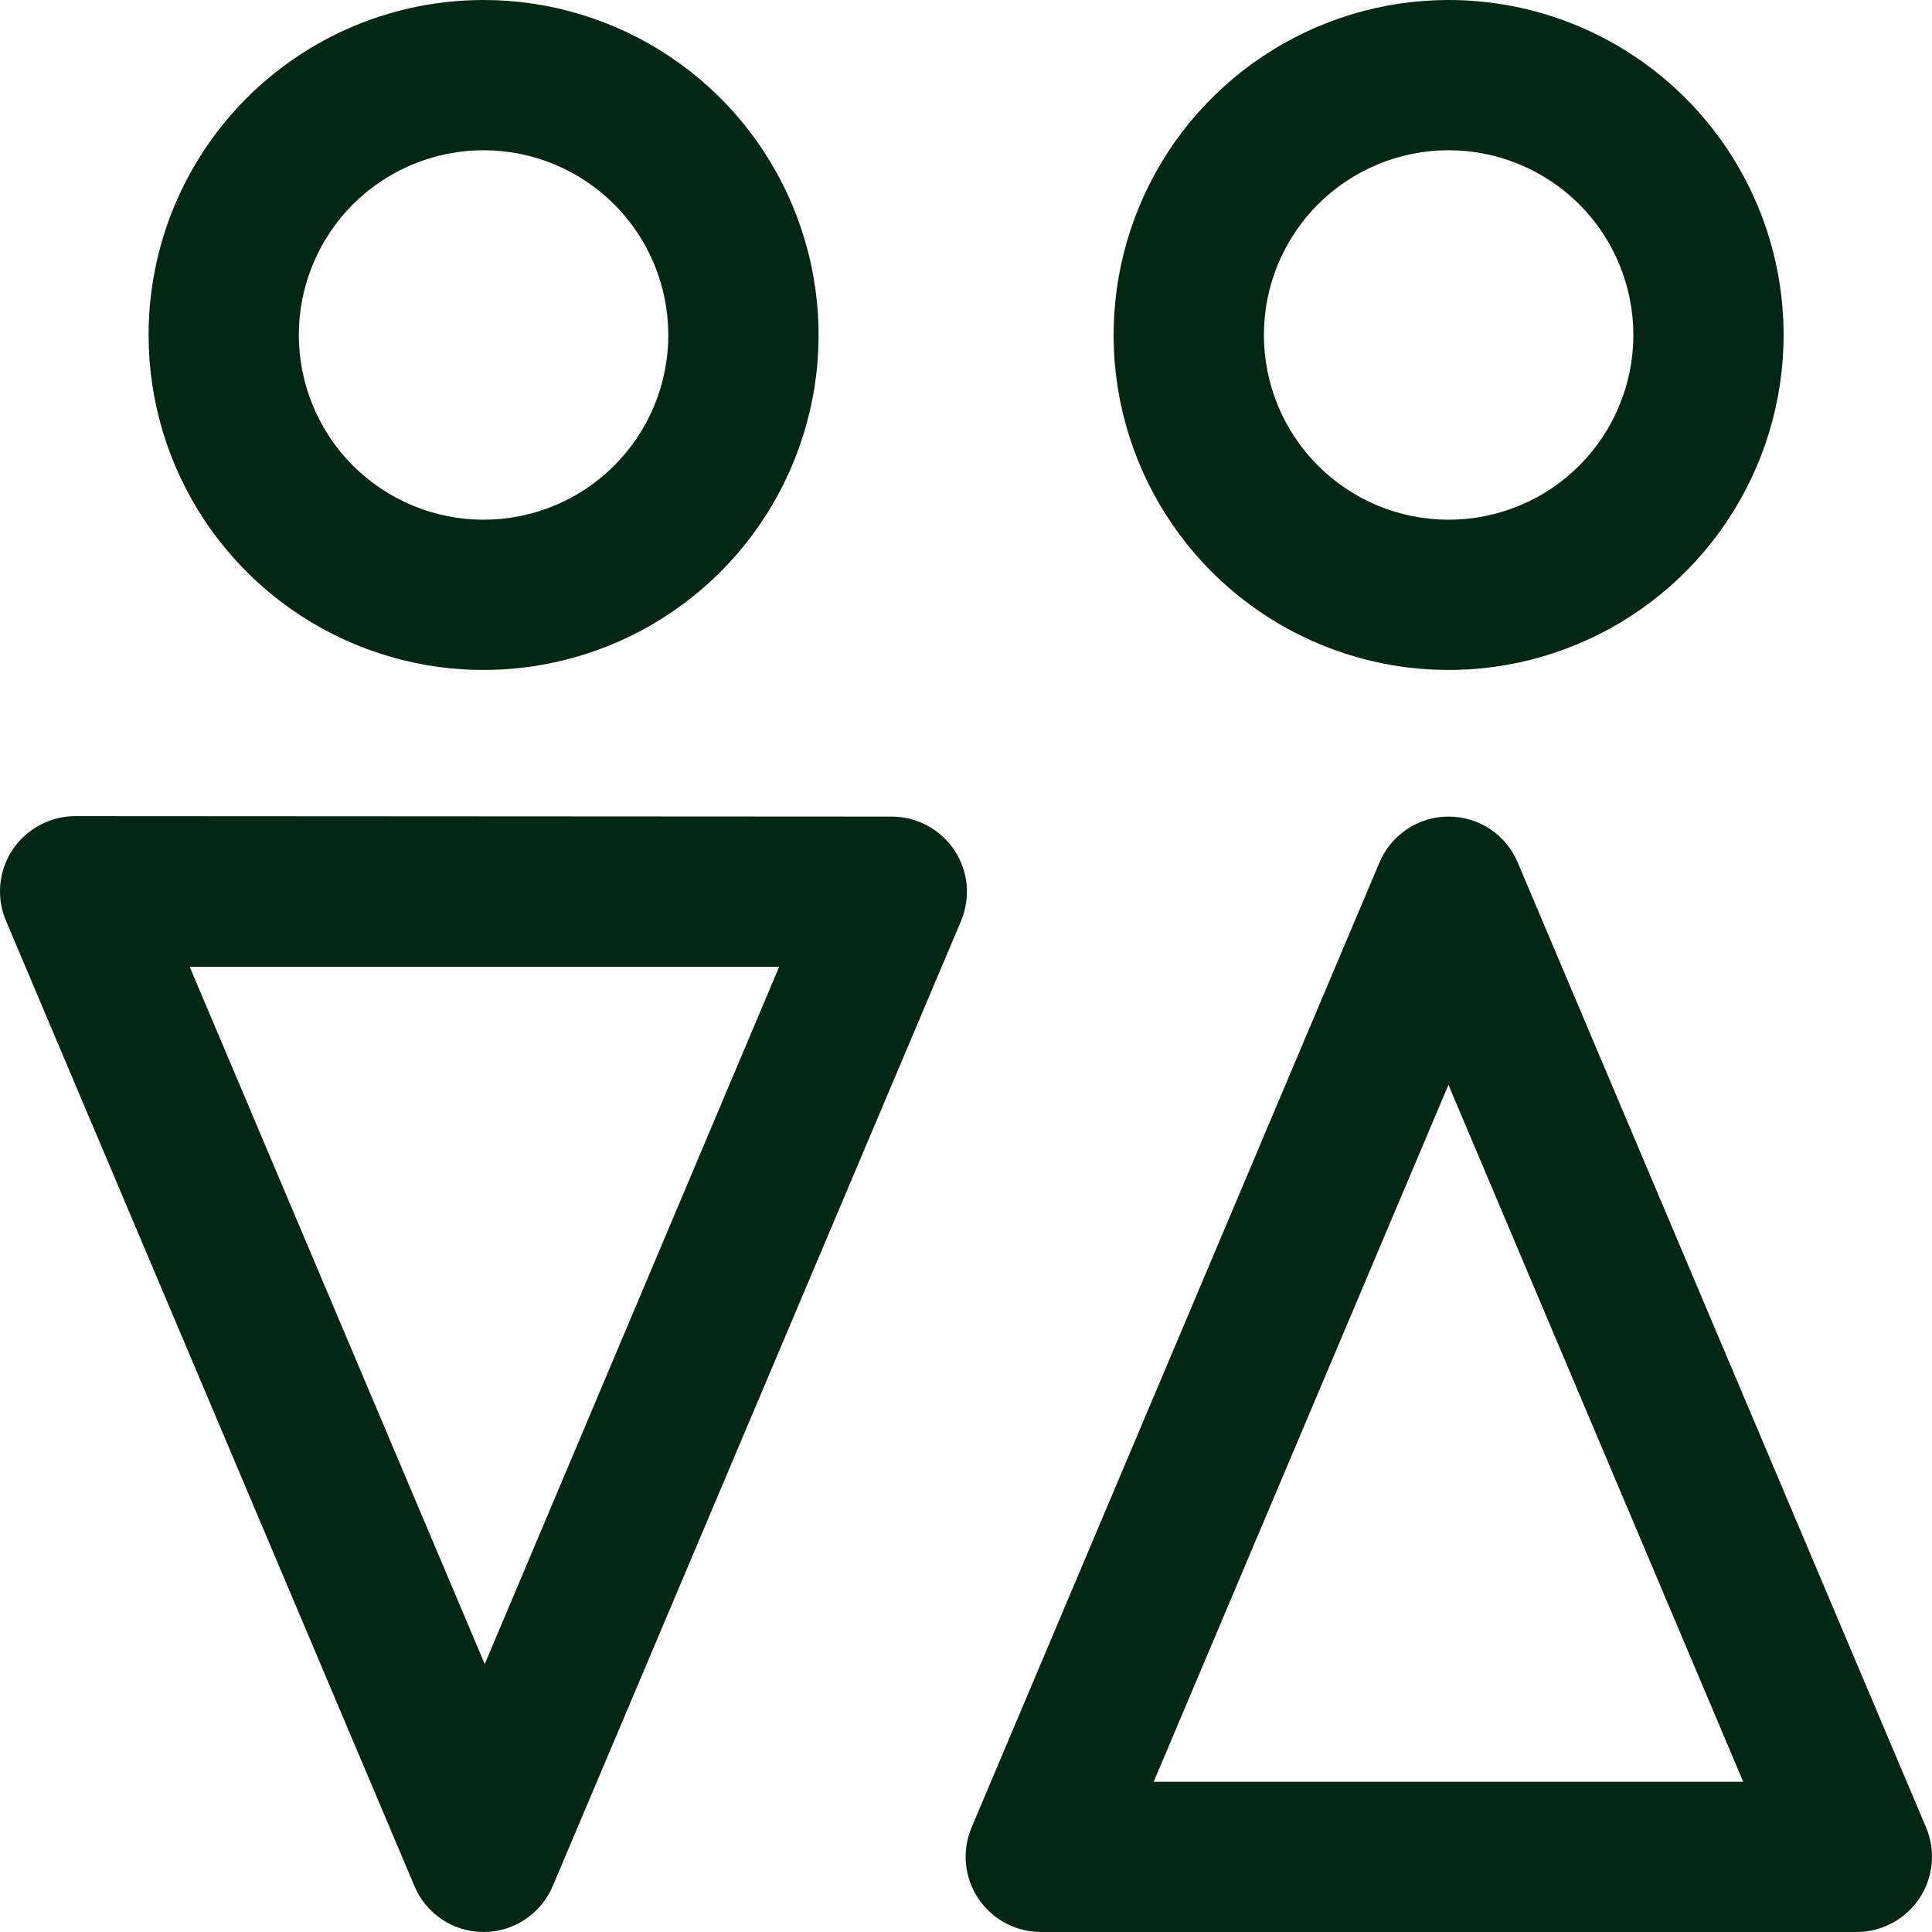 <svg width="21" height="21" viewBox="0 0 21 21" fill="none" xmlns="http://www.w3.org/2000/svg">
<path d="M14.994 9.375C15.056 9.227 15.161 9.101 15.295 9.012C15.428 8.923 15.585 8.876 15.746 8.876C15.906 8.876 16.063 8.923 16.197 9.012C16.331 9.101 16.435 9.227 16.497 9.375L20.936 19.864C21.02 20.063 21.021 20.288 20.94 20.489C20.858 20.689 20.701 20.85 20.501 20.934C20.403 20.977 20.296 20.999 20.189 21H11.312C11.177 20.999 11.045 20.966 10.926 20.902C10.808 20.838 10.707 20.746 10.632 20.634C10.558 20.521 10.512 20.393 10.5 20.259C10.487 20.124 10.508 19.989 10.56 19.865L14.994 9.375ZM9.695 8.876C9.829 8.876 9.962 8.91 10.08 8.974C10.199 9.038 10.3 9.13 10.374 9.242C10.449 9.354 10.494 9.483 10.507 9.617C10.519 9.751 10.498 9.887 10.446 10.011L6.008 20.501C5.946 20.649 5.841 20.775 5.707 20.864C5.574 20.953 5.417 21 5.256 21C5.096 21 4.939 20.953 4.805 20.864C4.671 20.775 4.567 20.649 4.505 20.501L0.066 10.011C0.024 9.912 0.001 9.806 5.06793e-05 9.698C-0.001 9.59 0.019 9.484 0.059 9.384C0.099 9.284 0.159 9.193 0.234 9.117C0.31 9.04 0.4 8.979 0.499 8.937C0.598 8.894 0.704 8.872 0.812 8.871L9.695 8.876ZM15.746 11.787L12.54 19.367H18.948L15.742 11.787H15.746ZM8.469 10.509H2.062L5.269 18.088L8.469 10.509ZM5.256 3.35666e-07C5.976 3.35666e-07 6.68 0.214 7.279 0.614C7.878 1.014 8.345 1.582 8.62 2.248C8.896 2.913 8.968 3.645 8.828 4.351C8.687 5.058 8.34 5.707 7.831 6.216C7.322 6.725 6.673 7.072 5.967 7.212C5.26 7.353 4.528 7.281 3.863 7.005C3.197 6.729 2.629 6.263 2.229 5.664C1.828 5.065 1.615 4.361 1.615 3.641C1.615 3.163 1.709 2.689 1.892 2.247C2.075 1.806 2.343 1.404 2.681 1.066C3.019 0.728 3.421 0.46 3.862 0.277C4.304 0.094 4.778 -0 5.256 3.35666e-07ZM15.746 3.35666e-07C16.711 3.35666e-07 17.638 0.384 18.32 1.066C19.003 1.749 19.387 2.675 19.387 3.641C19.387 4.361 19.173 5.065 18.773 5.664C18.373 6.263 17.805 6.729 17.139 7.005C16.474 7.281 15.742 7.353 15.035 7.212C14.329 7.072 13.68 6.725 13.171 6.216C12.662 5.707 12.315 5.058 12.174 4.351C12.034 3.645 12.106 2.913 12.382 2.248C12.657 1.582 13.124 1.014 13.723 0.614C14.322 0.214 15.025 3.35666e-07 15.746 3.35666e-07ZM5.256 1.633C4.992 1.633 4.731 1.685 4.488 1.786C4.244 1.887 4.023 2.035 3.836 2.221C3.65 2.408 3.502 2.629 3.401 2.873C3.3 3.116 3.248 3.377 3.248 3.641C3.248 3.905 3.3 4.166 3.401 4.41C3.502 4.653 3.65 4.875 3.836 5.061C4.023 5.247 4.244 5.395 4.488 5.496C4.731 5.597 4.992 5.649 5.256 5.649C5.789 5.649 6.3 5.438 6.676 5.061C7.053 4.684 7.264 4.174 7.264 3.641C7.264 3.109 7.053 2.598 6.676 2.221C6.3 1.845 5.789 1.633 5.256 1.633ZM15.746 1.633C15.213 1.633 14.702 1.845 14.326 2.221C13.949 2.598 13.738 3.109 13.738 3.641C13.738 4.174 13.949 4.684 14.326 5.061C14.702 5.438 15.213 5.649 15.746 5.649C16.278 5.649 16.789 5.438 17.166 5.061C17.542 4.684 17.754 4.174 17.754 3.641C17.754 3.109 17.542 2.598 17.166 2.221C16.789 1.845 16.278 1.633 15.746 1.633Z" fill="#042614"/>
</svg>

